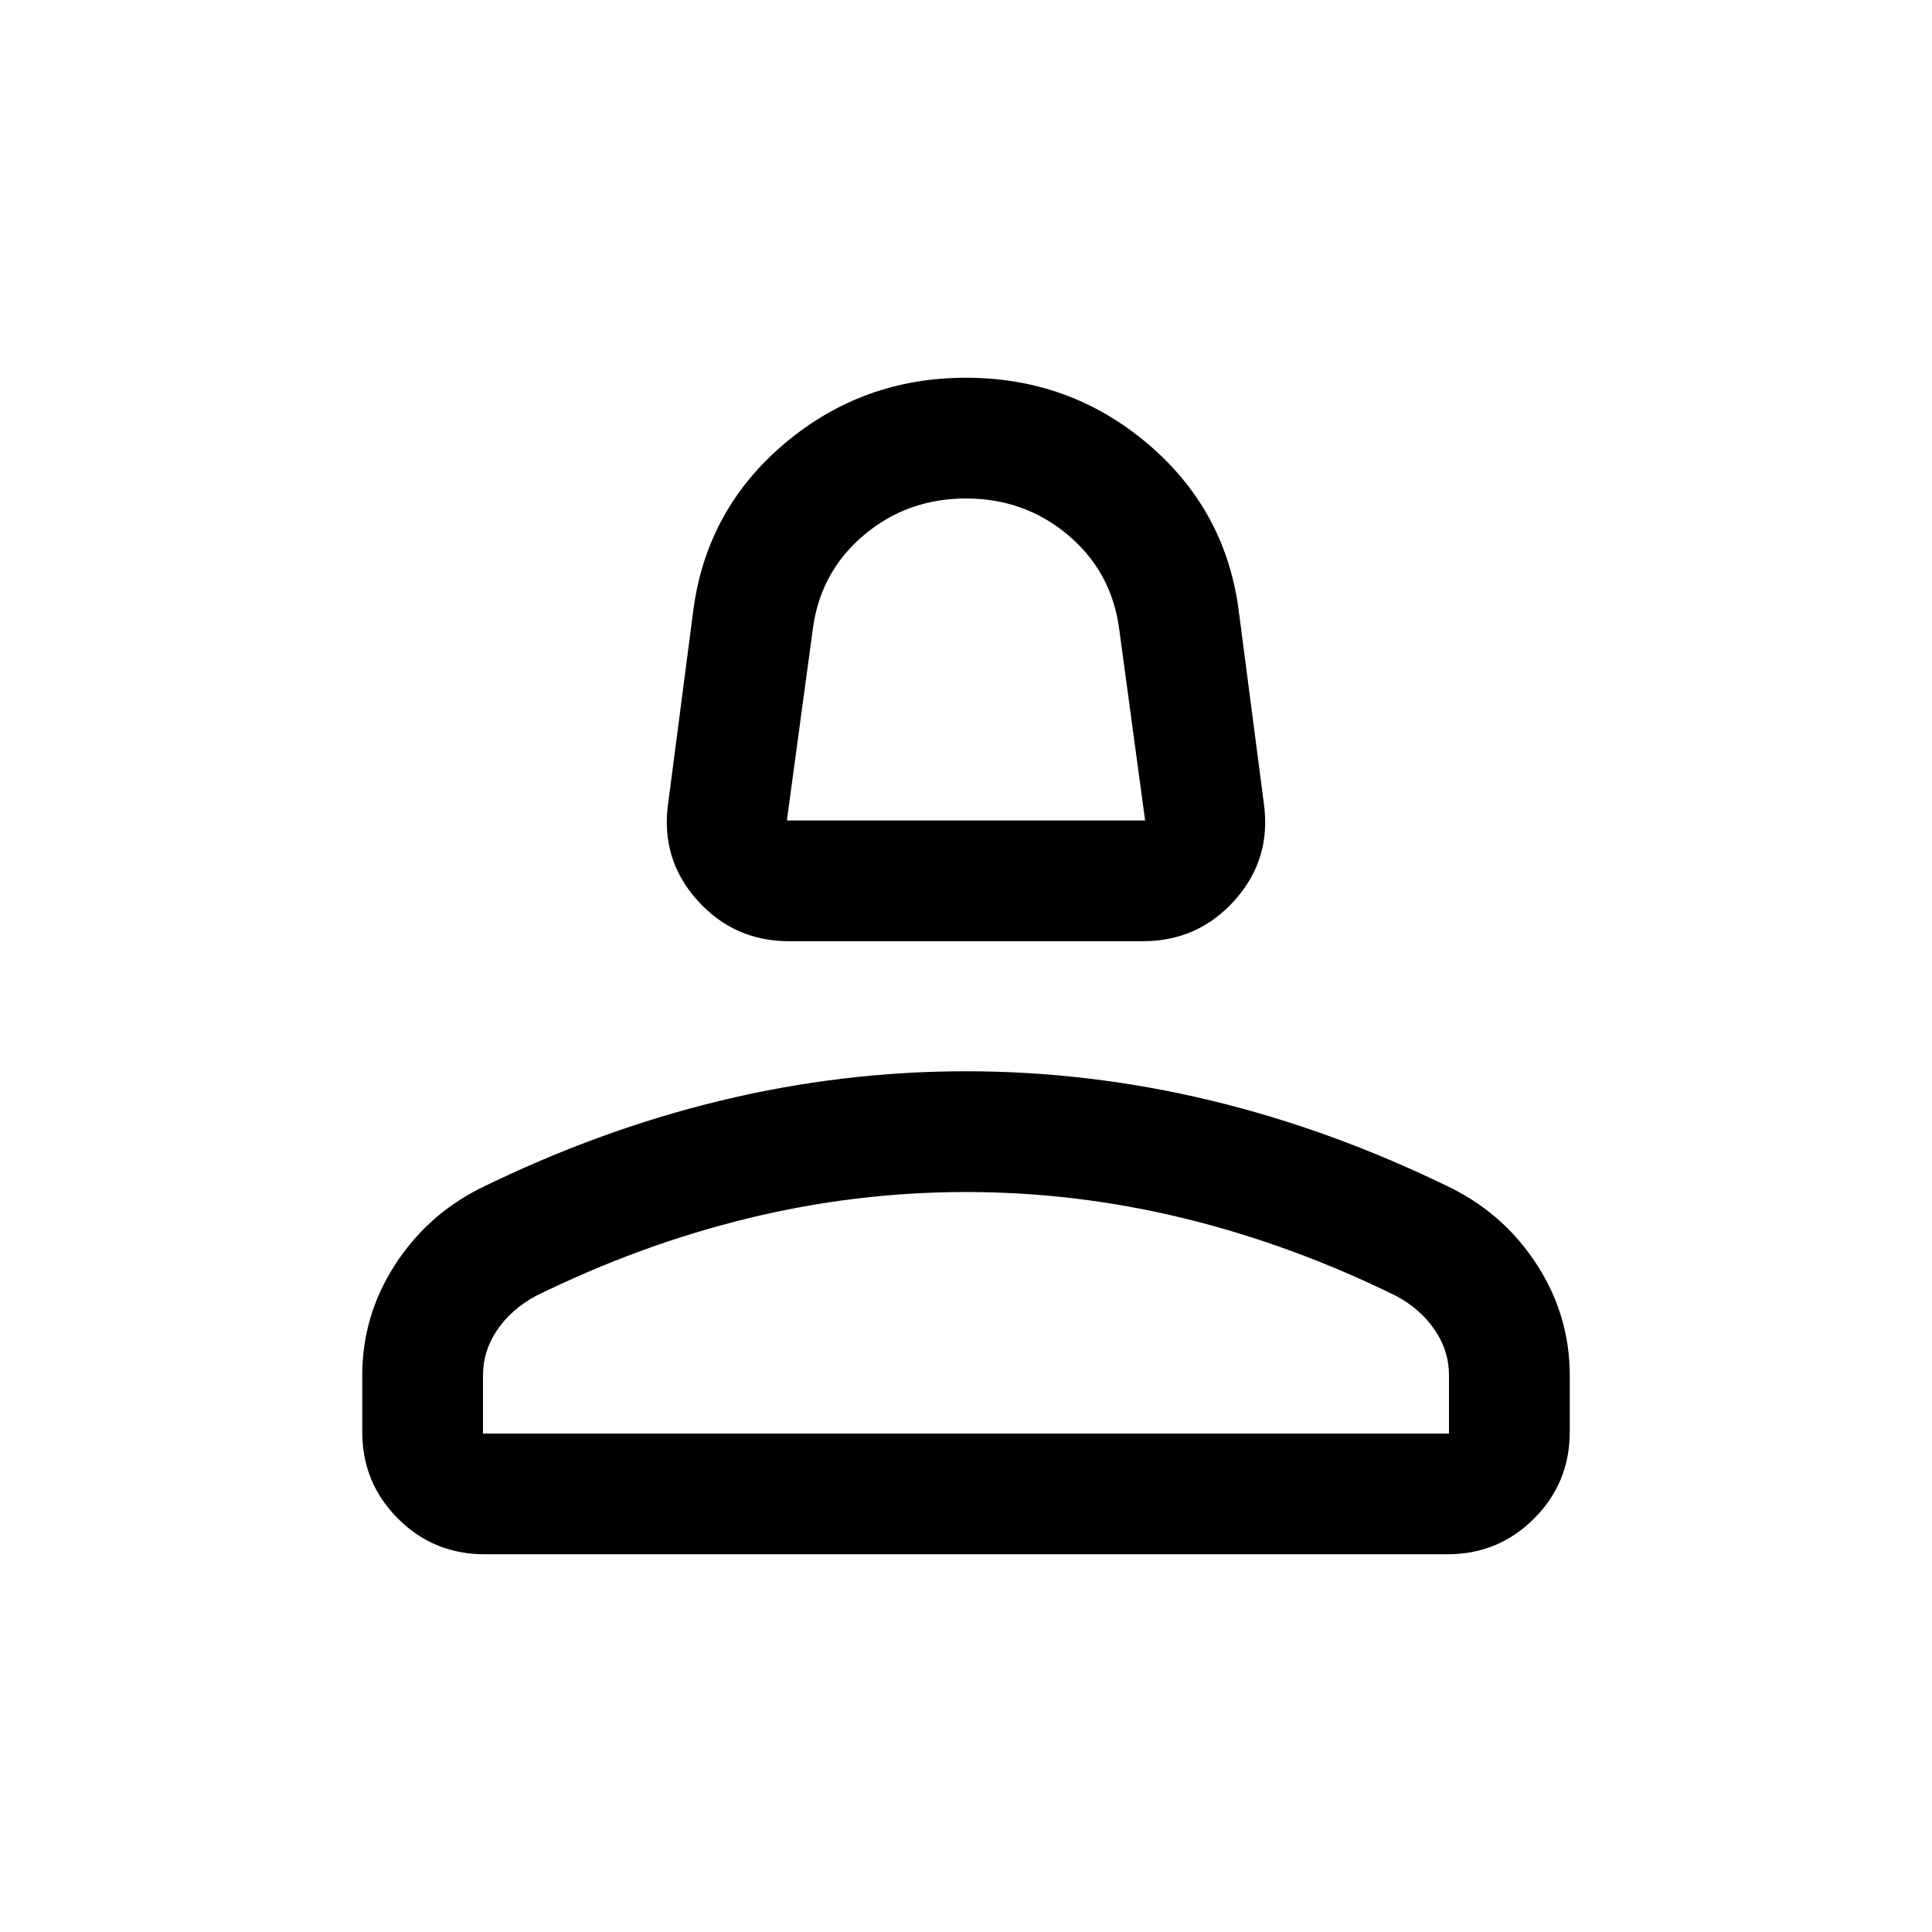 <svg xmlns="http://www.w3.org/2000/svg" height="24" viewBox="0 -960 960 960" width="24"><path d="M392.154-492.309q-27.538 0-45.768-20.461-18.231-20.461-14.385-47.999l12.616-96.846q6.846-49.691 45.461-82.191 38.615-32.5 89.922-32.5 51.307 0 89.922 32.5 38.615 32.5 45.461 82.191l12.616 96.846q3.846 27.538-14.385 47.999-18.23 20.461-45.768 20.461H392.154ZM391-552.307h178l-13-96q-4-28-25.5-46t-50.5-18q-29 0-50.5 18t-25.5 46l-13 96Zm89 0ZM180.001-248.462v-28.154q0-29.384 15.962-54.422 15.961-25.038 42.653-38.5 59.308-29.077 119.654-43.615T480-427.691q61.384 0 121.73 14.538 60.346 14.538 119.654 43.615 26.692 13.462 42.653 38.5 15.962 25.038 15.962 54.422v28.154q0 25.307-17.731 43.037-17.73 17.731-43.037 17.731H240.769q-25.307 0-43.037-17.731-17.731-17.73-17.731-43.037Zm59.999.769h480v-28.923q0-12.154-7.039-22.5-7.038-10.346-19.115-16.885-51.692-25.461-105.346-38.577-53.654-13.115-108.5-13.115t-108.5 13.115q-53.654 13.116-105.346 38.577-12.077 6.539-19.115 16.885Q240-288.77 240-276.616v28.923Zm240 0Z"/></svg>